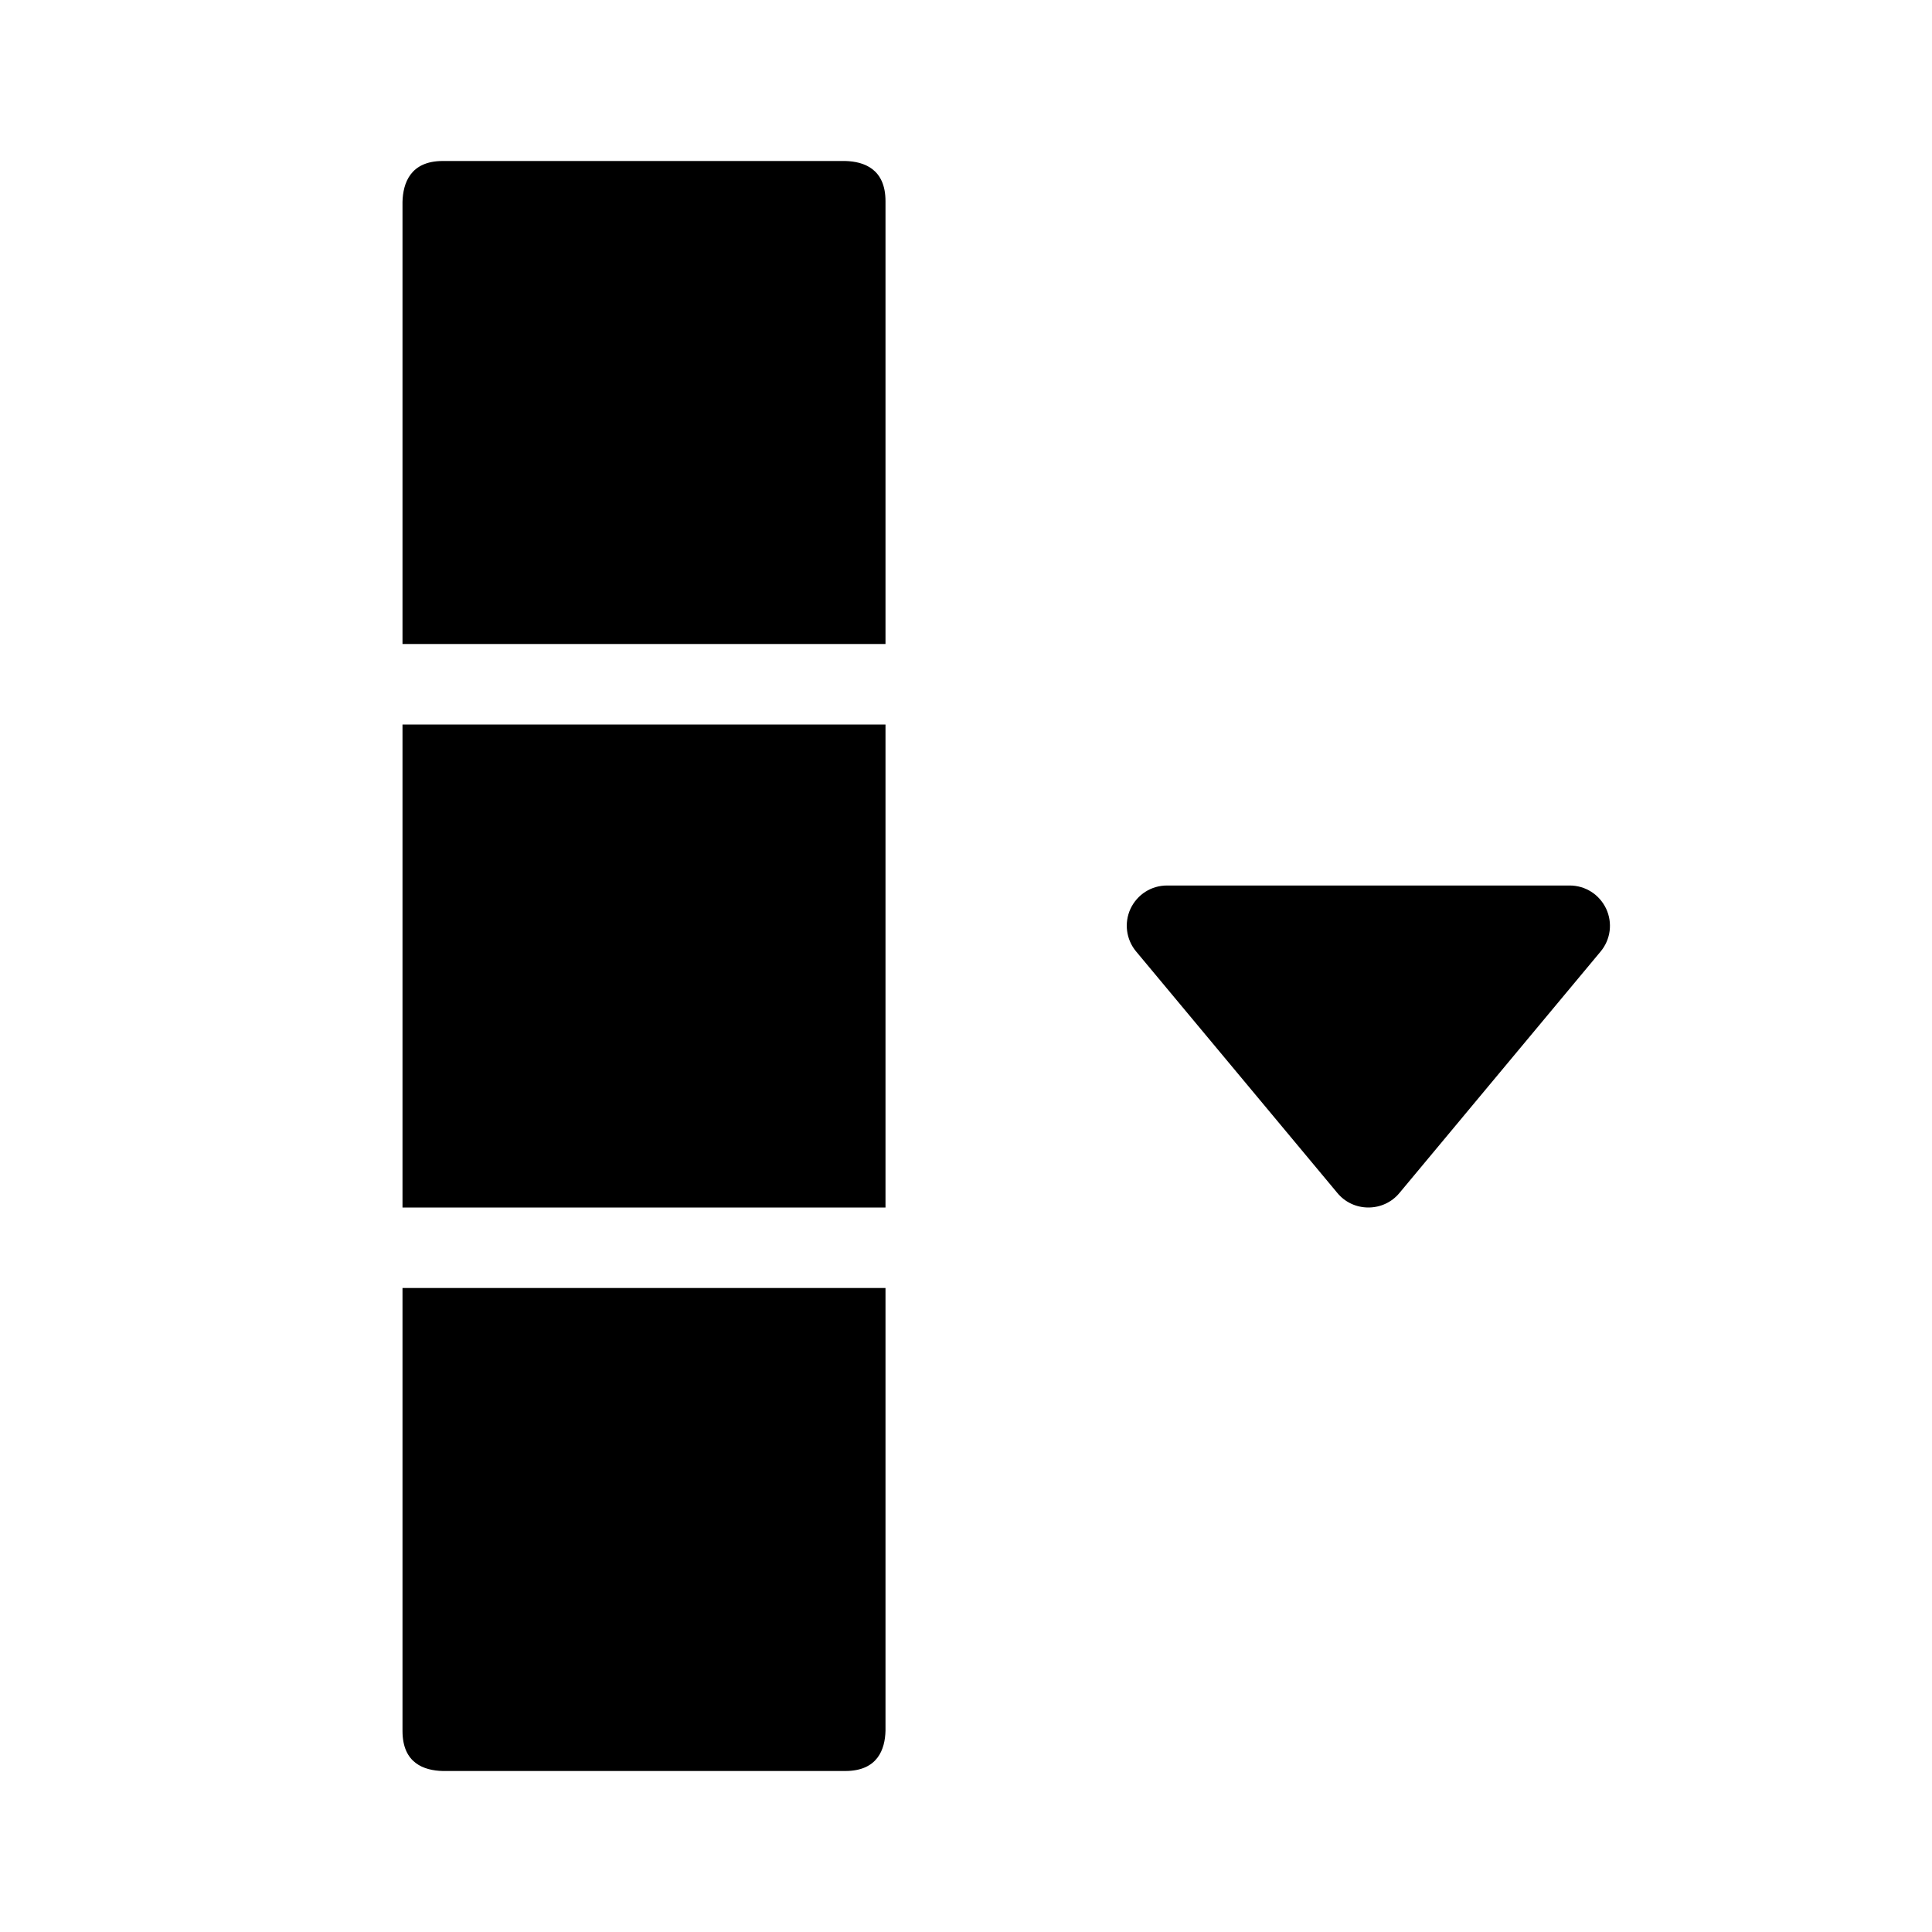 <?xml version="1.0" encoding="utf-8"?>
<!-- Generator: Adobe Illustrator 16.0.0, SVG Export Plug-In . SVG Version: 6.00 Build 0)  -->
<svg xmlns="http://www.w3.org/2000/svg" xmlns:xlink="http://www.w3.org/1999/xlink" version="1.1" id="Capa_1" x="0px" y="0px" width="48px" height="48px" viewBox="0 0 48 48" enable-background="new 0 0 48 48" xml:space="preserve">
<path d="M10,18h12v12H10V18z M21,44H11c-0.461-0.012-1-0.189-1-0.995V32h12v11C21.988,43.462,21.805,44,21,44z M21,4  c0.461,0.012,1,0.193,1,0.999V16H10V5.014C10.012,4.552,10.195,4,11,4H21z M39.767,23.64l-4.999,6c-0.19,0.23-0.471,0.36-0.771,0.36  s-0.58-0.13-0.77-0.36l-5-6c-0.25-0.3-0.301-0.71-0.141-1.06c0.17-0.36,0.52-0.58,0.91-0.58h10c0.39,0,0.74,0.22,0.91,0.58  C40.067,22.93,40.017,23.34,39.767,23.64z"/>
</svg>
